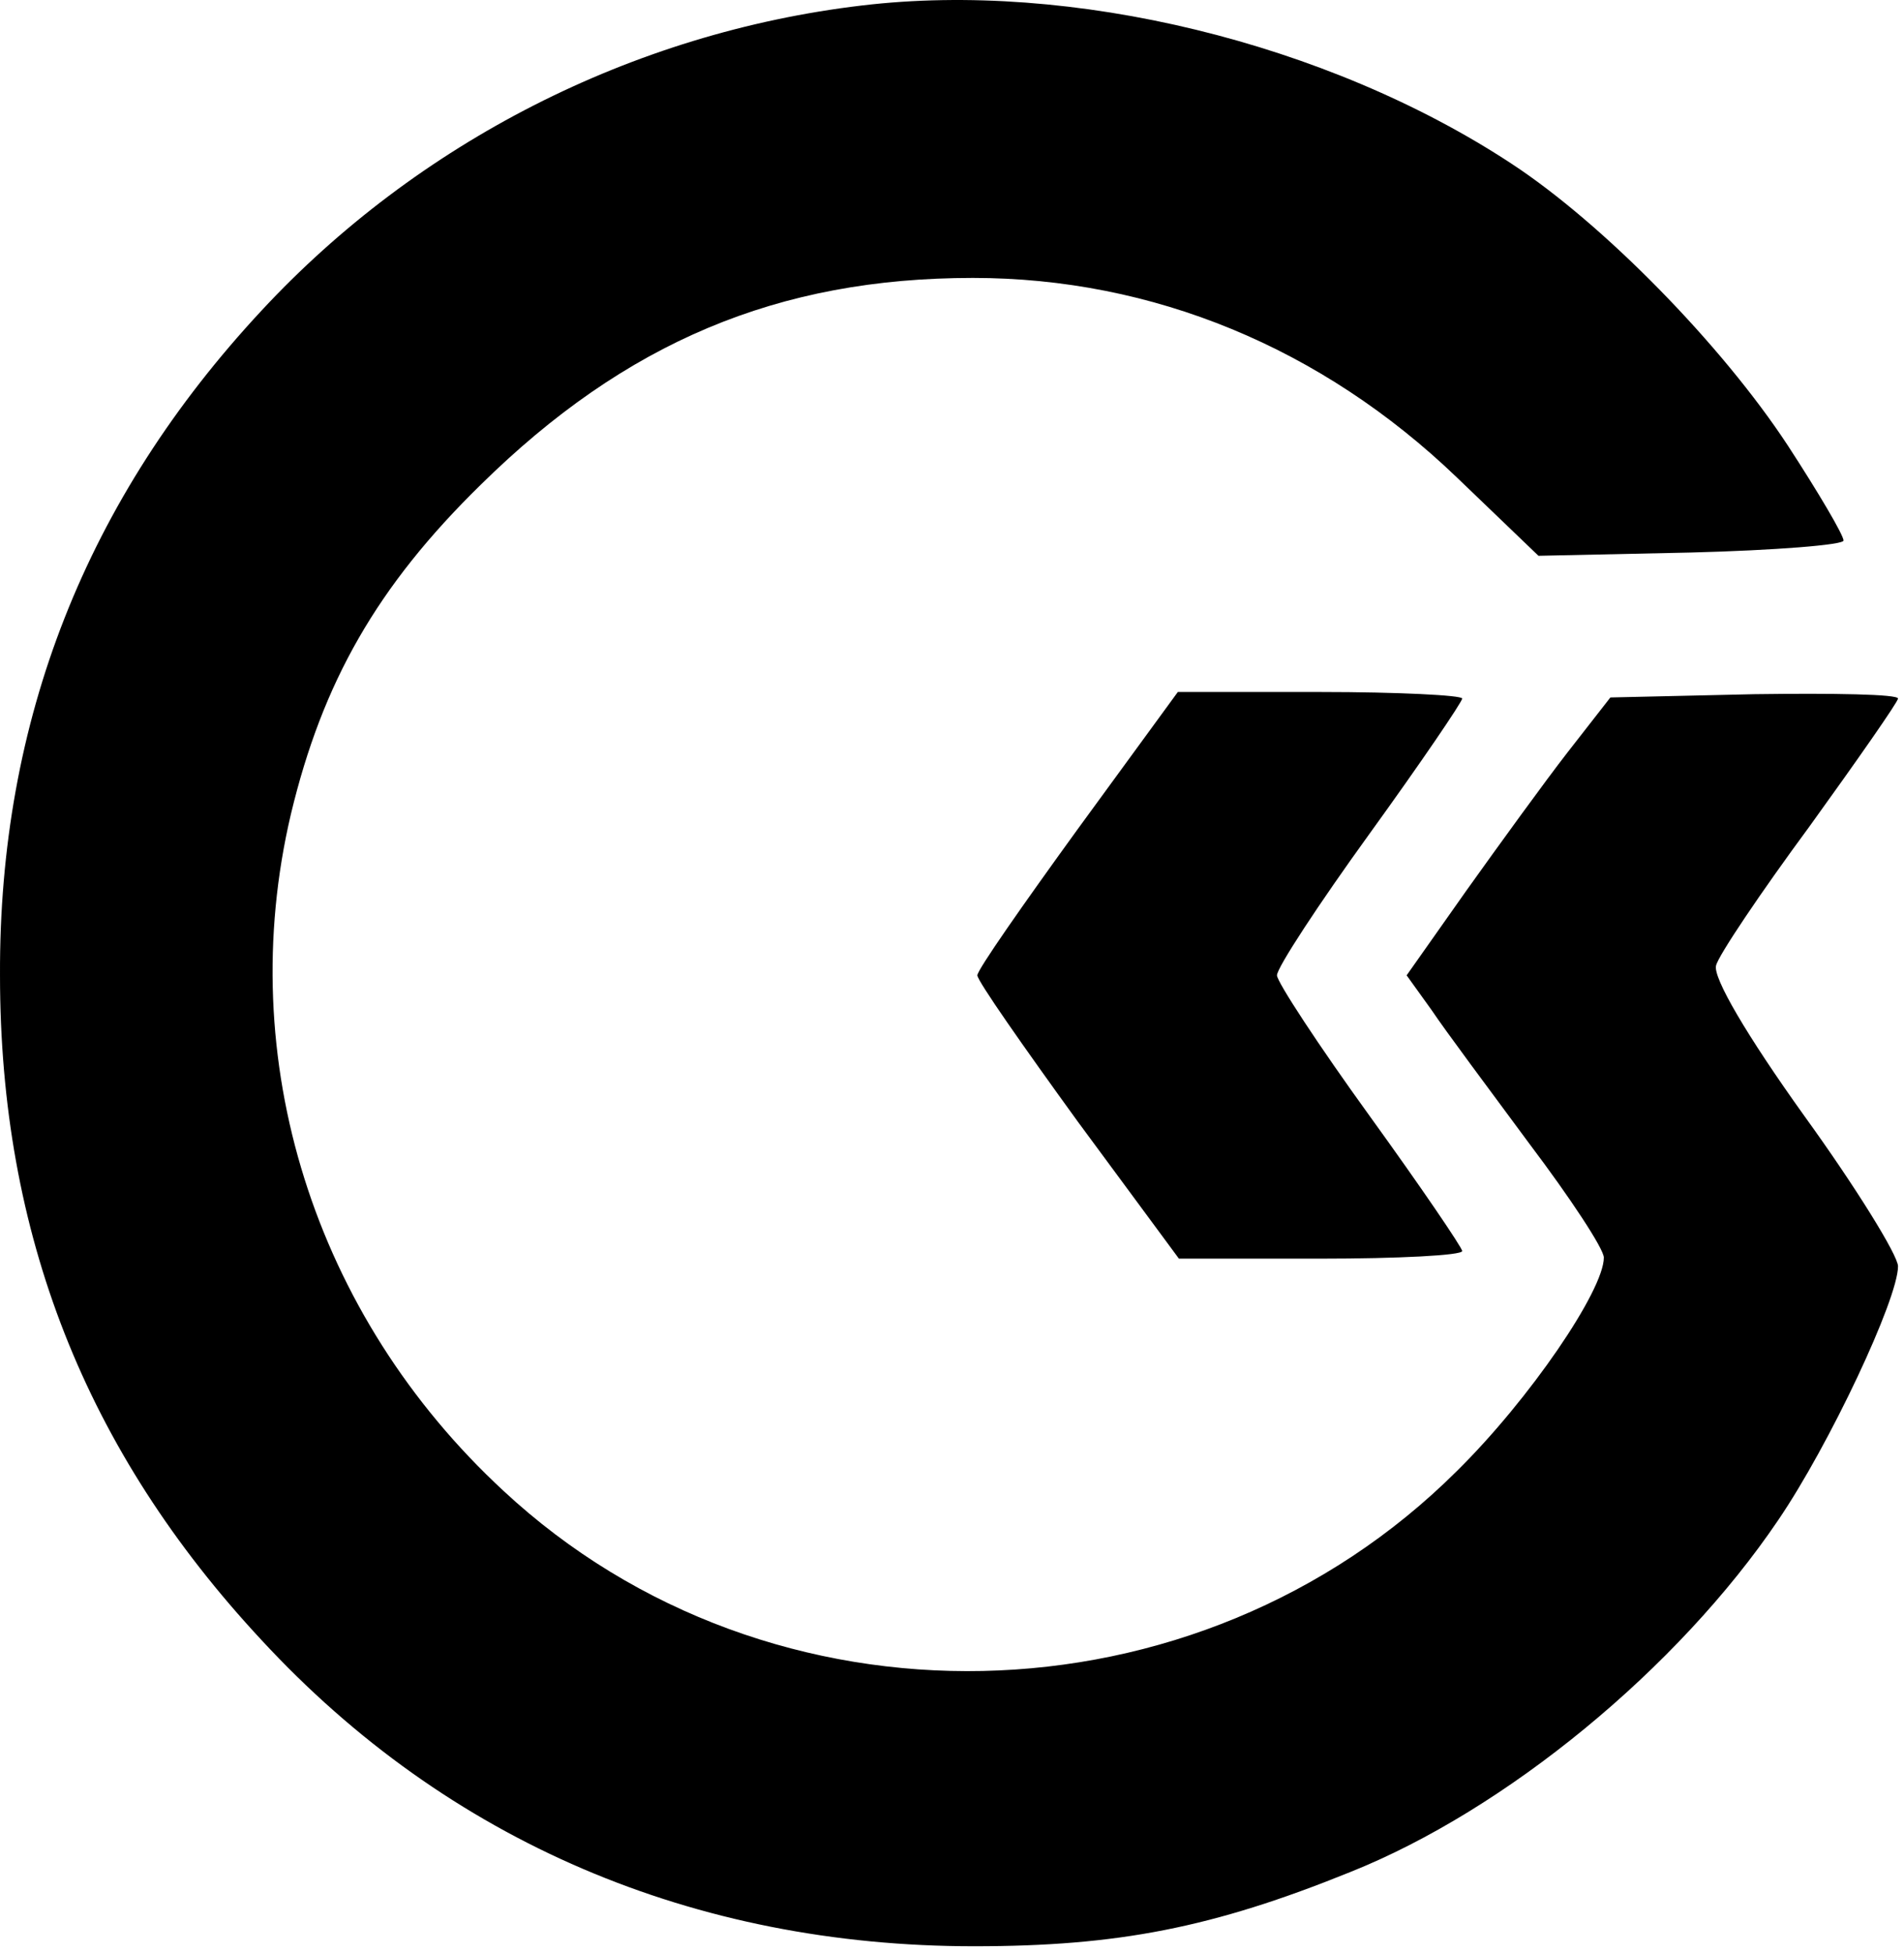 <svg xmlns="http://www.w3.org/2000/svg" width="233" height="239" fill="#000000"><path fill="#000000" d="M105.468.672c-28.133 3.333-54.4 16.8-73.467 37.333C10.535 61.072-.132 88.14.001 119.34c0 31.6 10.4 58.133 32 81.333 22.8 24.667 52.934 37.467 87.2 37.467 17.6 0 29.2-2.267 46-9.067 19.067-7.6 40.134-24.933 52.4-43.067 6.267-9.2 14.667-27.066 14.667-31.066 0-1.334-5.2-9.734-11.467-18.4-7.066-9.867-11.2-16.934-10.8-18.4.267-1.2 5.467-8.934 11.467-17.067 5.867-8.133 10.8-15.2 10.8-15.6 0-.533-7.867-.667-17.6-.533l-17.6.4-5.2 6.666c-2.8 3.6-8.4 11.334-12.4 16.934l-7.333 10.4 3.066 4.266c1.6 2.4 7.067 9.734 12 16.4 4.934 6.534 9.067 12.8 9.067 13.867 0 4-9.067 17.333-18 26.133-31.733 31.6-84 32.8-116.667 2.4-23.2-21.466-33.066-52.8-26-82.8 3.867-16.133 10.534-27.866 23.2-40.266 17.734-17.467 36.4-25.334 60.267-25.334 22 0 42.667 8.534 59.2 24.4l10 9.6 18.667-.4c10.266-.266 18.666-.933 18.666-1.466 0-.667-3.066-5.867-6.8-11.6-8.133-12.4-22.666-27.2-33.866-34.534-22.534-14.8-53.867-22.4-79.467-19.333Z"/><path fill="#000000" d="M131.868 101.472c-6.667 9.2-12.267 17.2-12.267 17.867 0 .666 5.6 8.666 12.267 17.866l12.4 16.8h17.333c9.467 0 17.334-.4 17.334-.933 0-.4-5.067-7.867-11.334-16.533-6.266-8.667-11.333-16.4-11.333-17.2 0-.934 5.067-8.667 11.333-17.334 6.267-8.666 11.334-16.133 11.334-16.533 0-.4-7.867-.8-17.334-.8h-17.466l-12.267 16.8Z"/></svg>